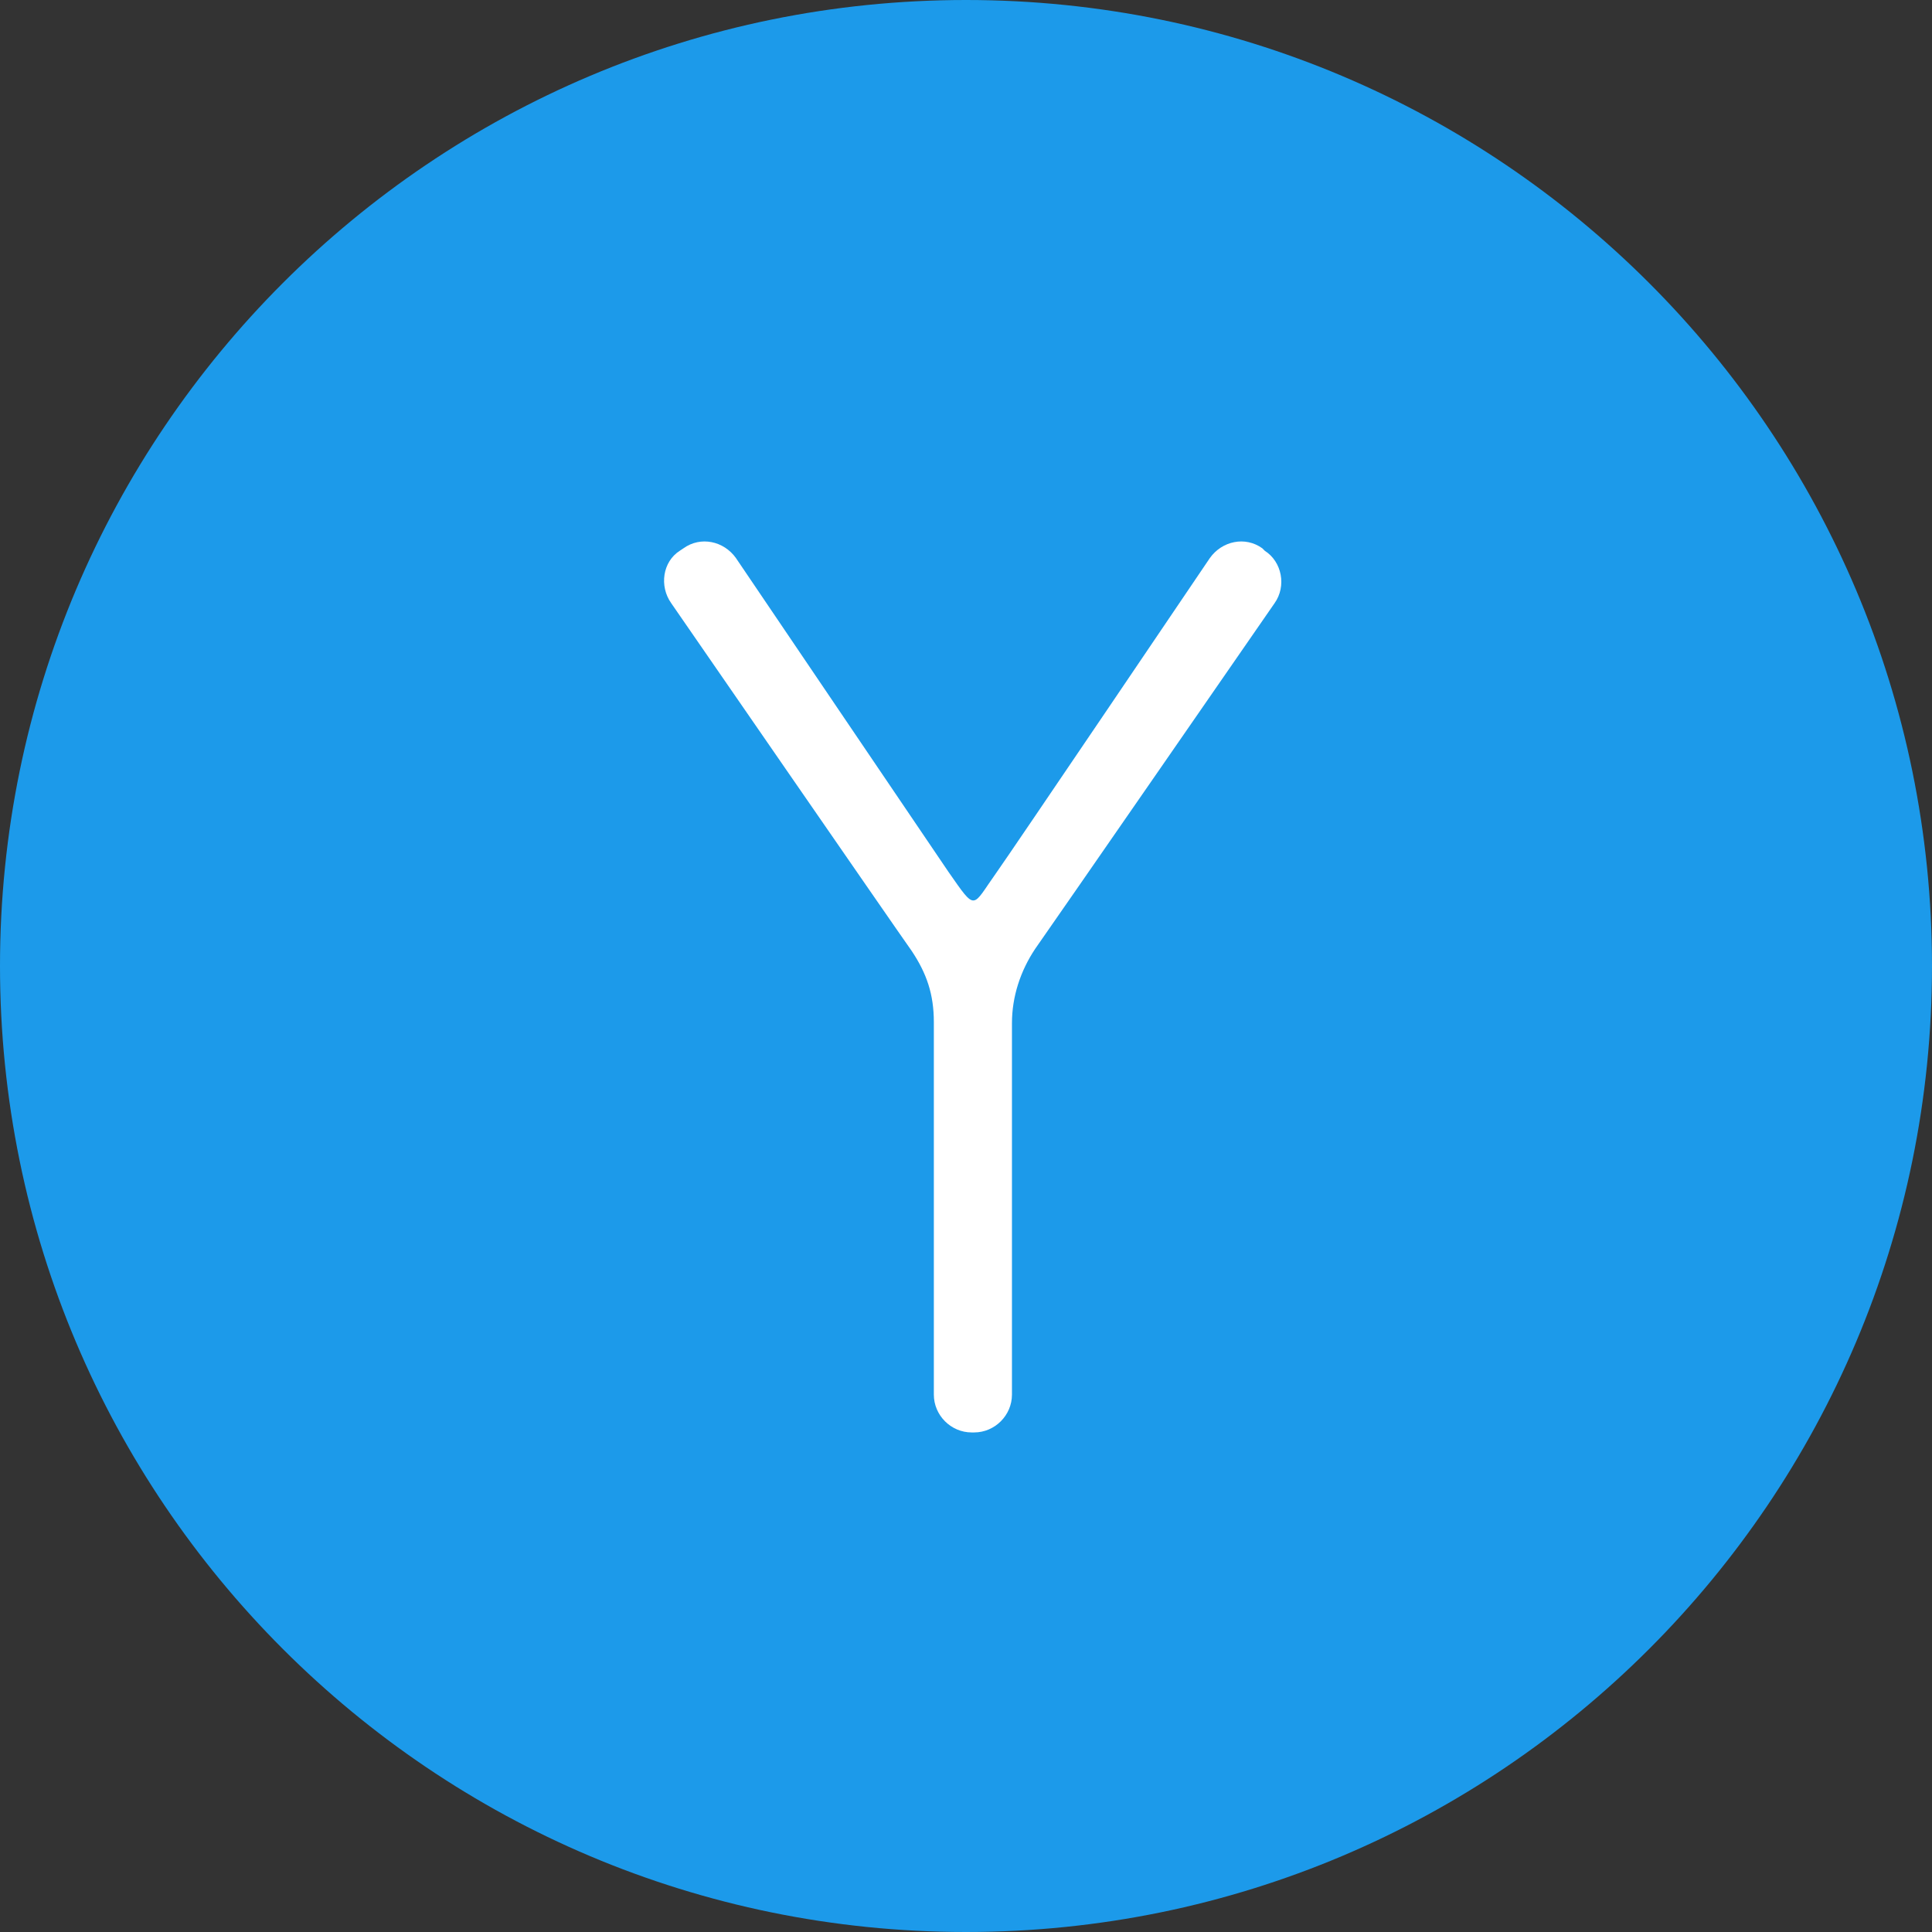 <svg width="140" height="140" viewBox="0 0 140 140" fill="none" xmlns="http://www.w3.org/2000/svg">
<rect x="0" y="0" width="140" height="140" fill="#333333" stroke="none"/>
<path d="M70 140C108.66 140 140 108.66 140 70C140 31.34 108.66 0 70 0C31.34 0 0 31.34 0 70C0 108.66 31.34 140 70 140Z" fill="#1C9AEA"/>
<path d="M91.65 39.91L91.47 39.73C90.23 38.84 88.55 39.2 87.67 40.44C87.67 40.44 73.07 62.03 72.18 63.27C70.41 65.75 70.77 66.1 68.73 63.18C67.76 61.76 53.33 40.44 53.33 40.44C52.45 39.2 50.77 38.84 49.53 39.73L49.26 39.91C48.02 40.7 47.76 42.47 48.64 43.71C48.64 43.71 65.01 67.43 66.08 68.93C67.14 70.53 67.67 72.03 67.67 74.07C67.67 76.1 67.67 101.06 67.67 101.06C67.67 102.56 68.91 103.8 70.41 103.8H70.59C72.09 103.8 73.33 102.56 73.33 101.06C73.33 101.06 73.33 76.19 73.33 74.15C73.33 72.21 73.95 70.35 75.01 68.76C76.08 67.25 92.36 43.71 92.36 43.71C93.24 42.47 92.89 40.7 91.65 39.91Z" fill="white"/>
</svg>

